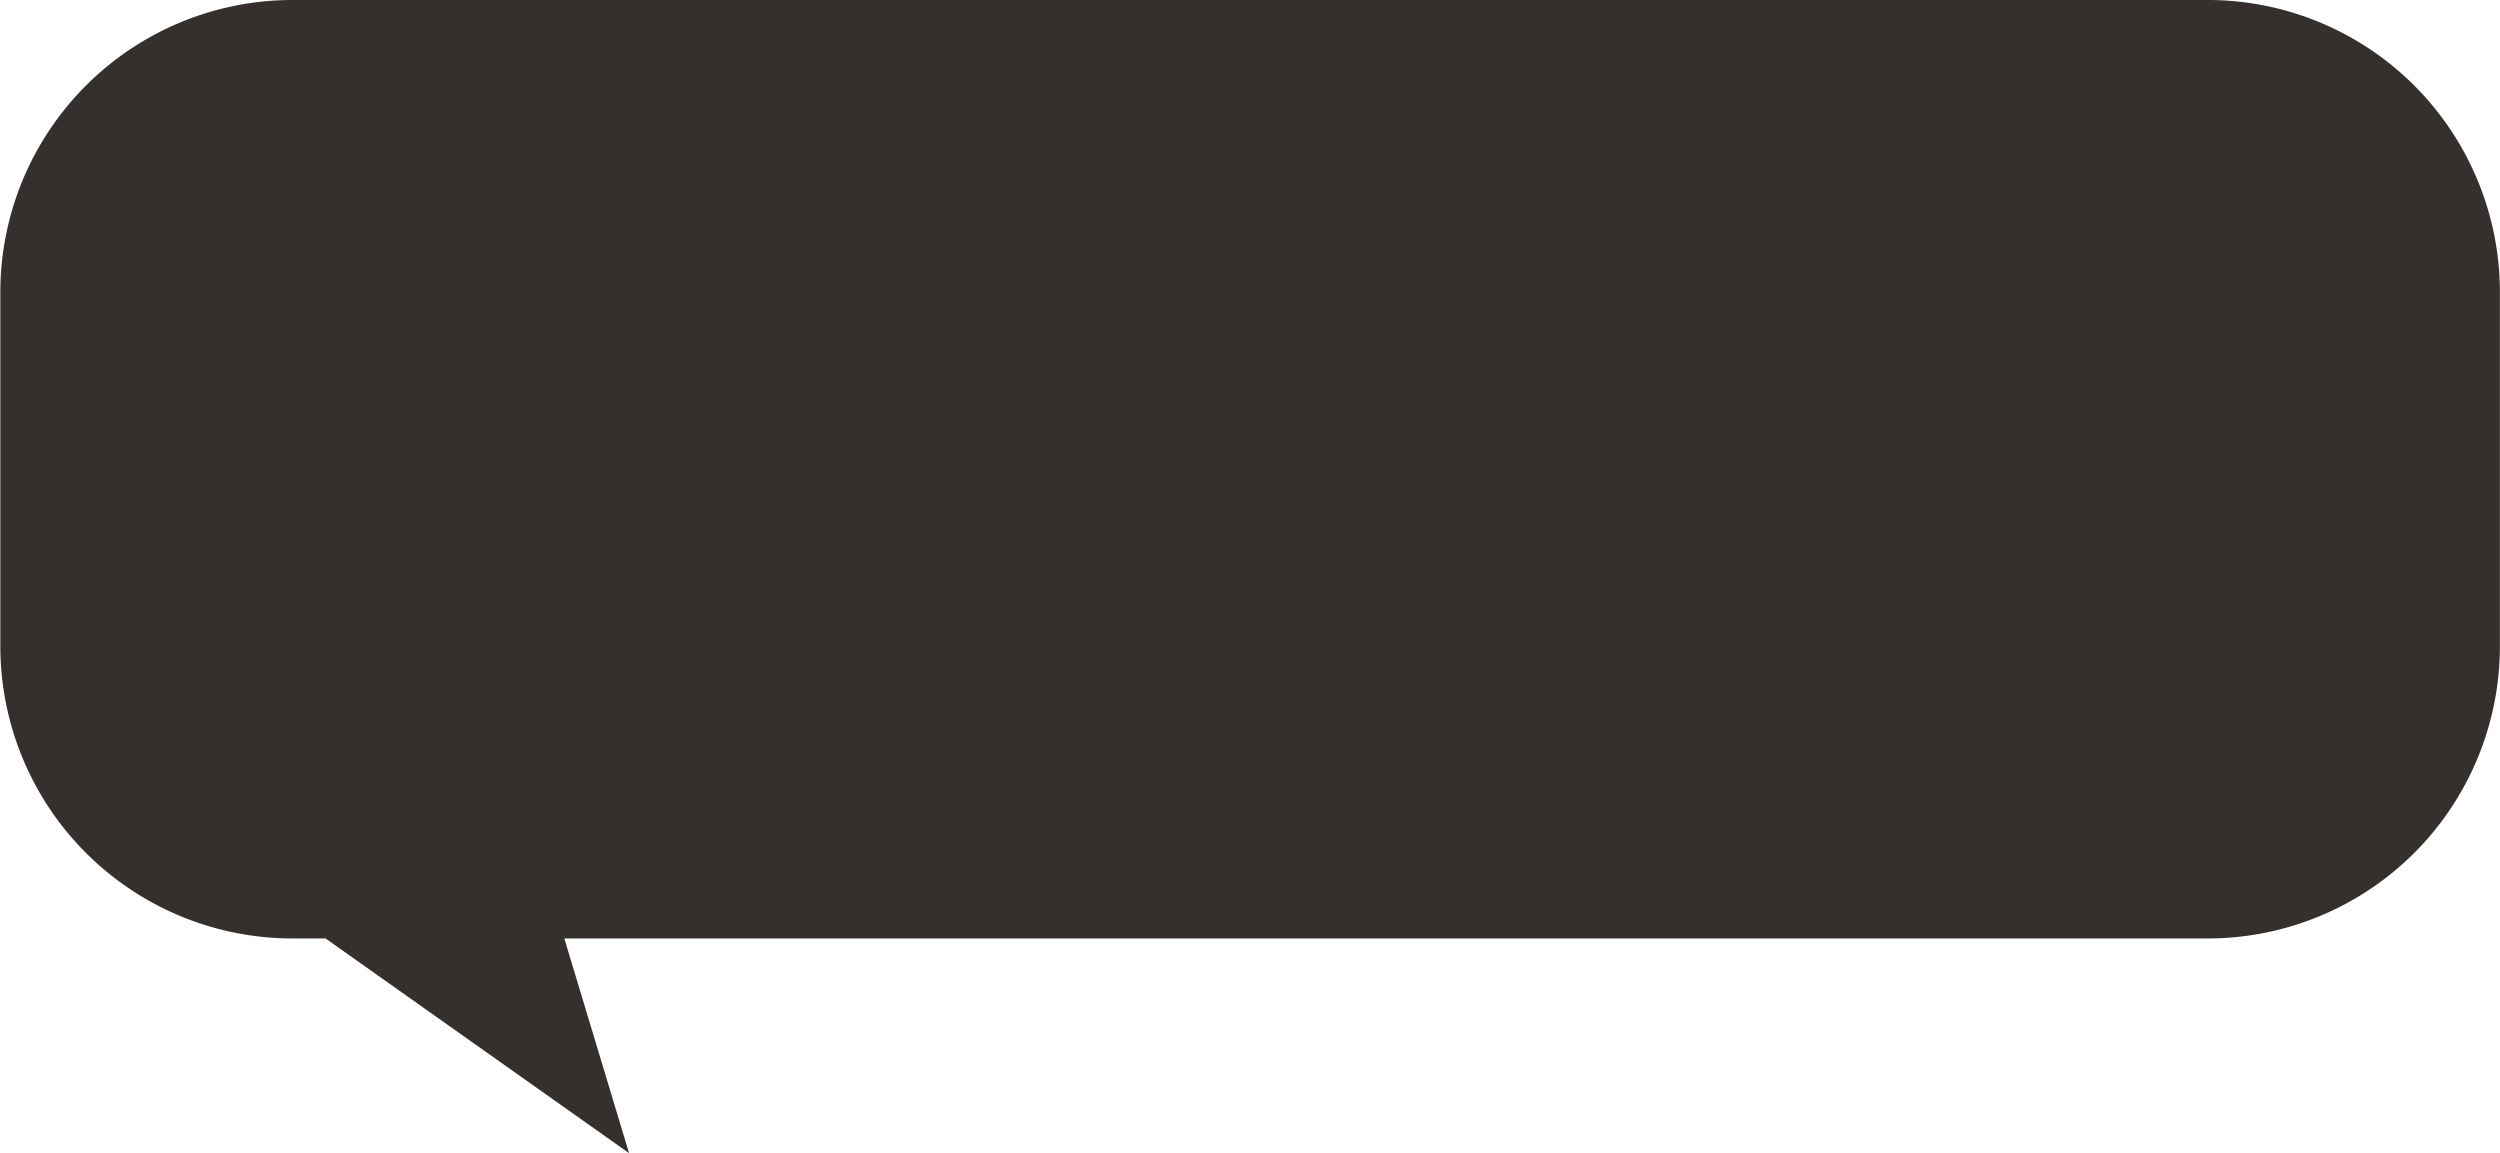 <svg id="Capa_1" data-name="Capa 1" xmlns="http://www.w3.org/2000/svg" viewBox="0 0 221.24 102.07"><defs><style>.cls-1{fill:#35302d;}</style></defs><title>89</title><path class="cls-1" d="M511.23,335.73H365.71l5.73,19-26.86-19h-3a25.86,25.86,0,0,1-25.78-25.78V278.46a25.86,25.86,0,0,1,25.78-25.78H511.23A25.86,25.86,0,0,1,537,278.46v31.48A25.86,25.86,0,0,1,511.23,335.73Z" transform="translate(-315.77 -252.68)"/></svg>